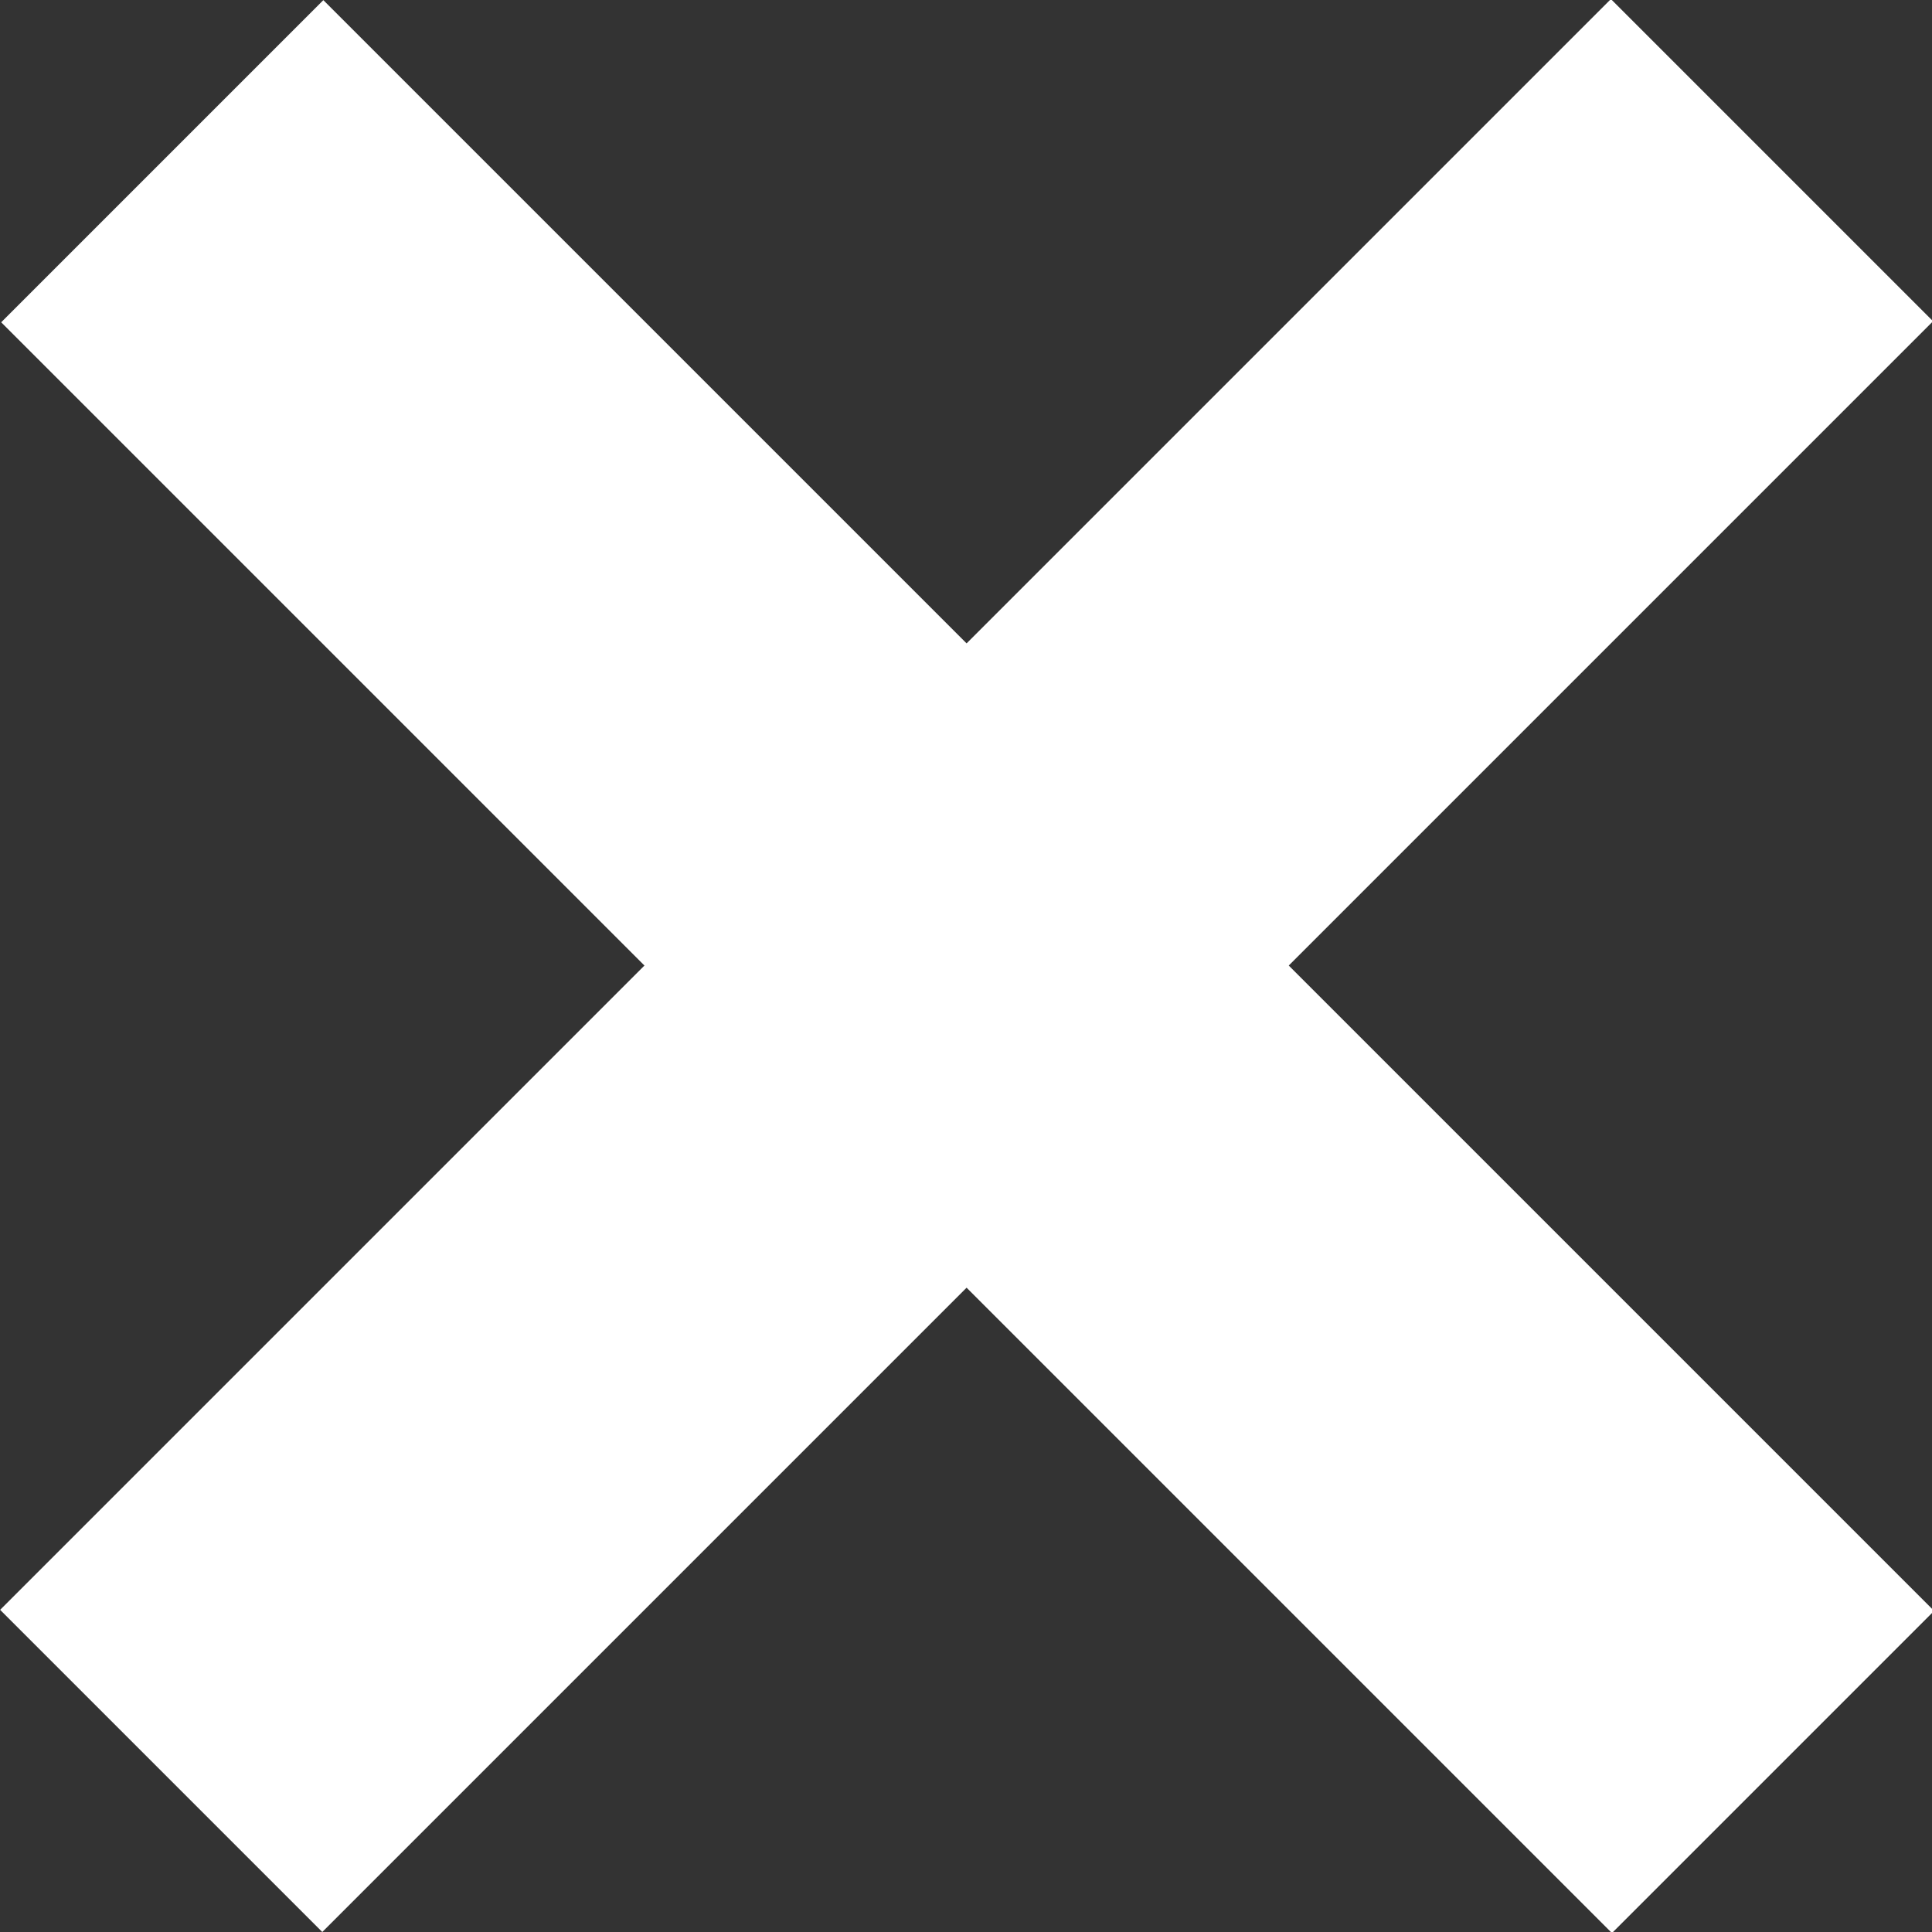 <!-- Generator: Adobe Illustrator 19.2.0, SVG Export Plug-In  -->
<svg version="1.1"
	 xmlns="http://www.w3.org/2000/svg" xmlns:xlink="http://www.w3.org/1999/xlink" xmlns:a="http://ns.adobe.com/AdobeSVGViewerExtensions/3.0/"
	 x="0px" y="0px" width="42.4px" height="42.4px" viewBox="0 0 42.4 42.4" style="enable-background:new 0 0 42.4 42.4;"
	 xml:space="preserve">
<rect x="0" y="0" width="42.4" height="42.4" fill="#333333" stroke="none"/>
<style type="text/css">
	.st0{fill:#FFFFFF;}
</style>
<defs>
</defs>
<rect x="16.2" y="-3.8" transform="matrix(0.707 0.707 -0.707 0.707 21.213 -8.787)" class="st0" width="10" height="50"/>
<rect x="16.2" y="-3.8" transform="matrix(-0.707 0.707 -0.707 -0.707 51.213 21.213)" class="st0" width="10" height="50"/>
</svg>

